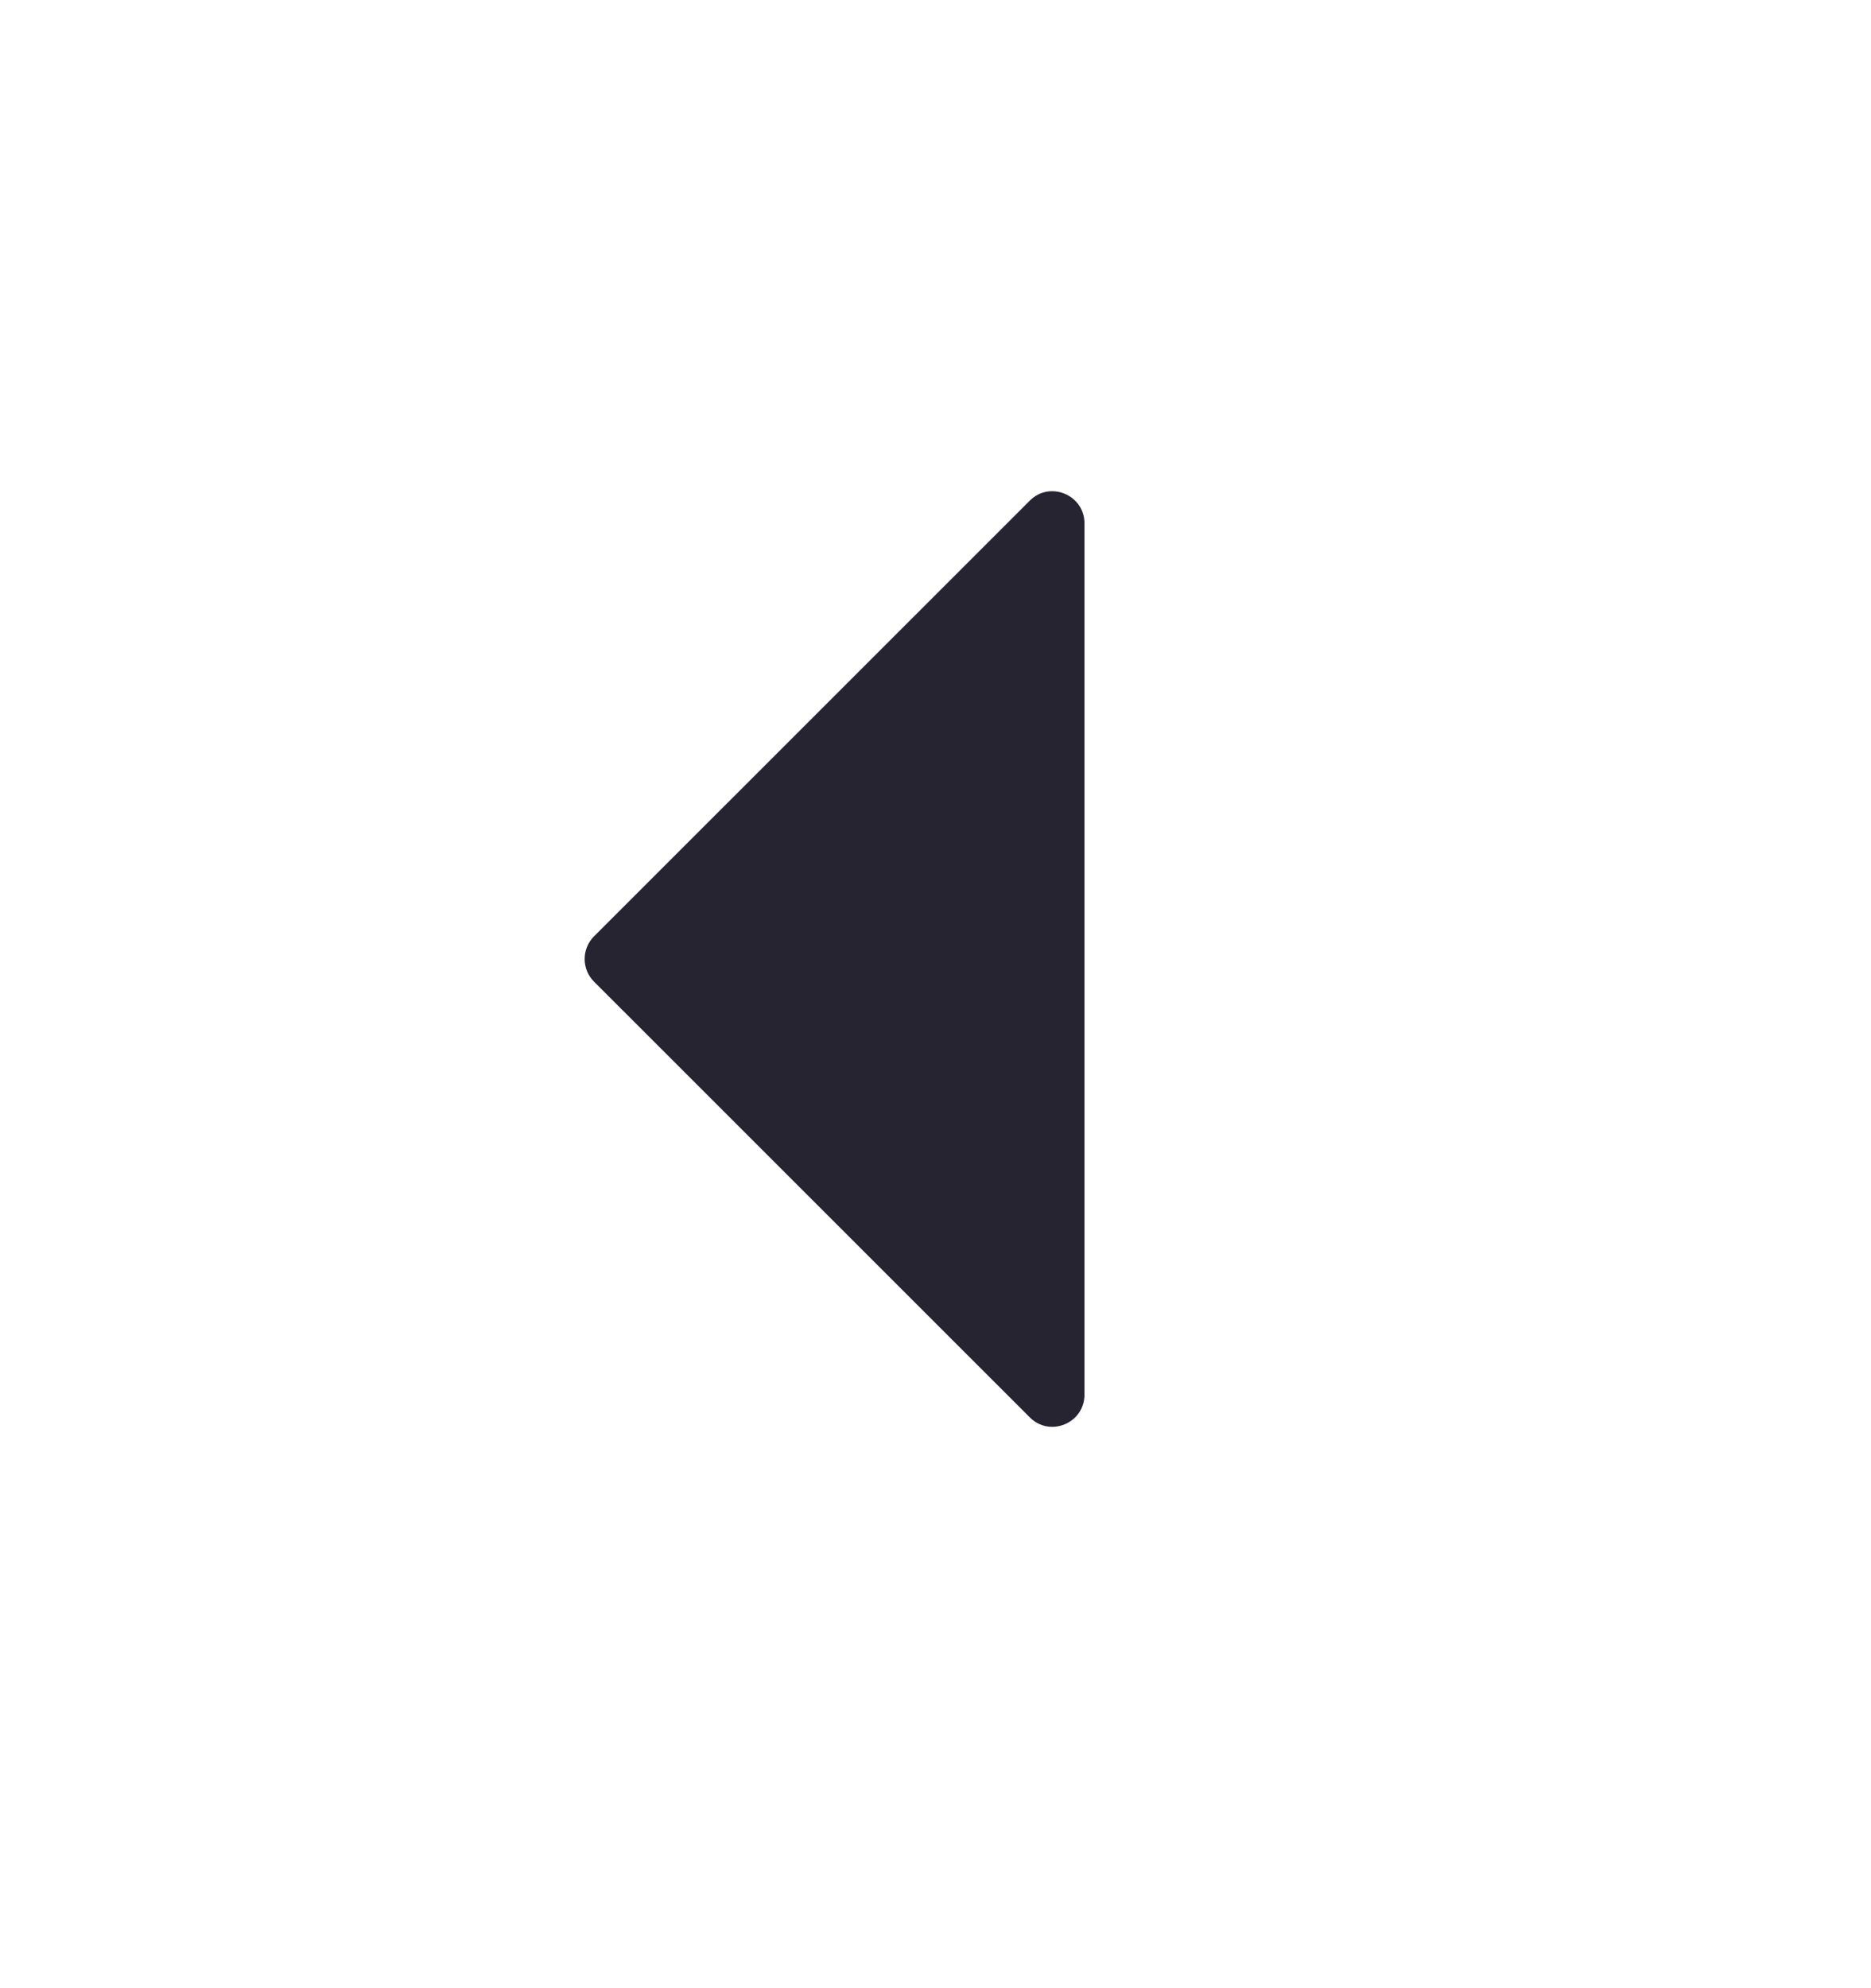 <svg width="16" height="17" viewBox="0 0 16 17" fill="none" xmlns="http://www.w3.org/2000/svg">
<path d="M8.806 4.281L5.08 8.006C4.973 8.113 4.973 8.287 5.08 8.394L8.806 12.119C8.978 12.292 9.274 12.17 9.274 11.925V4.475C9.274 4.231 8.978 4.108 8.806 4.281Z" fill="#272431"/>
</svg>
